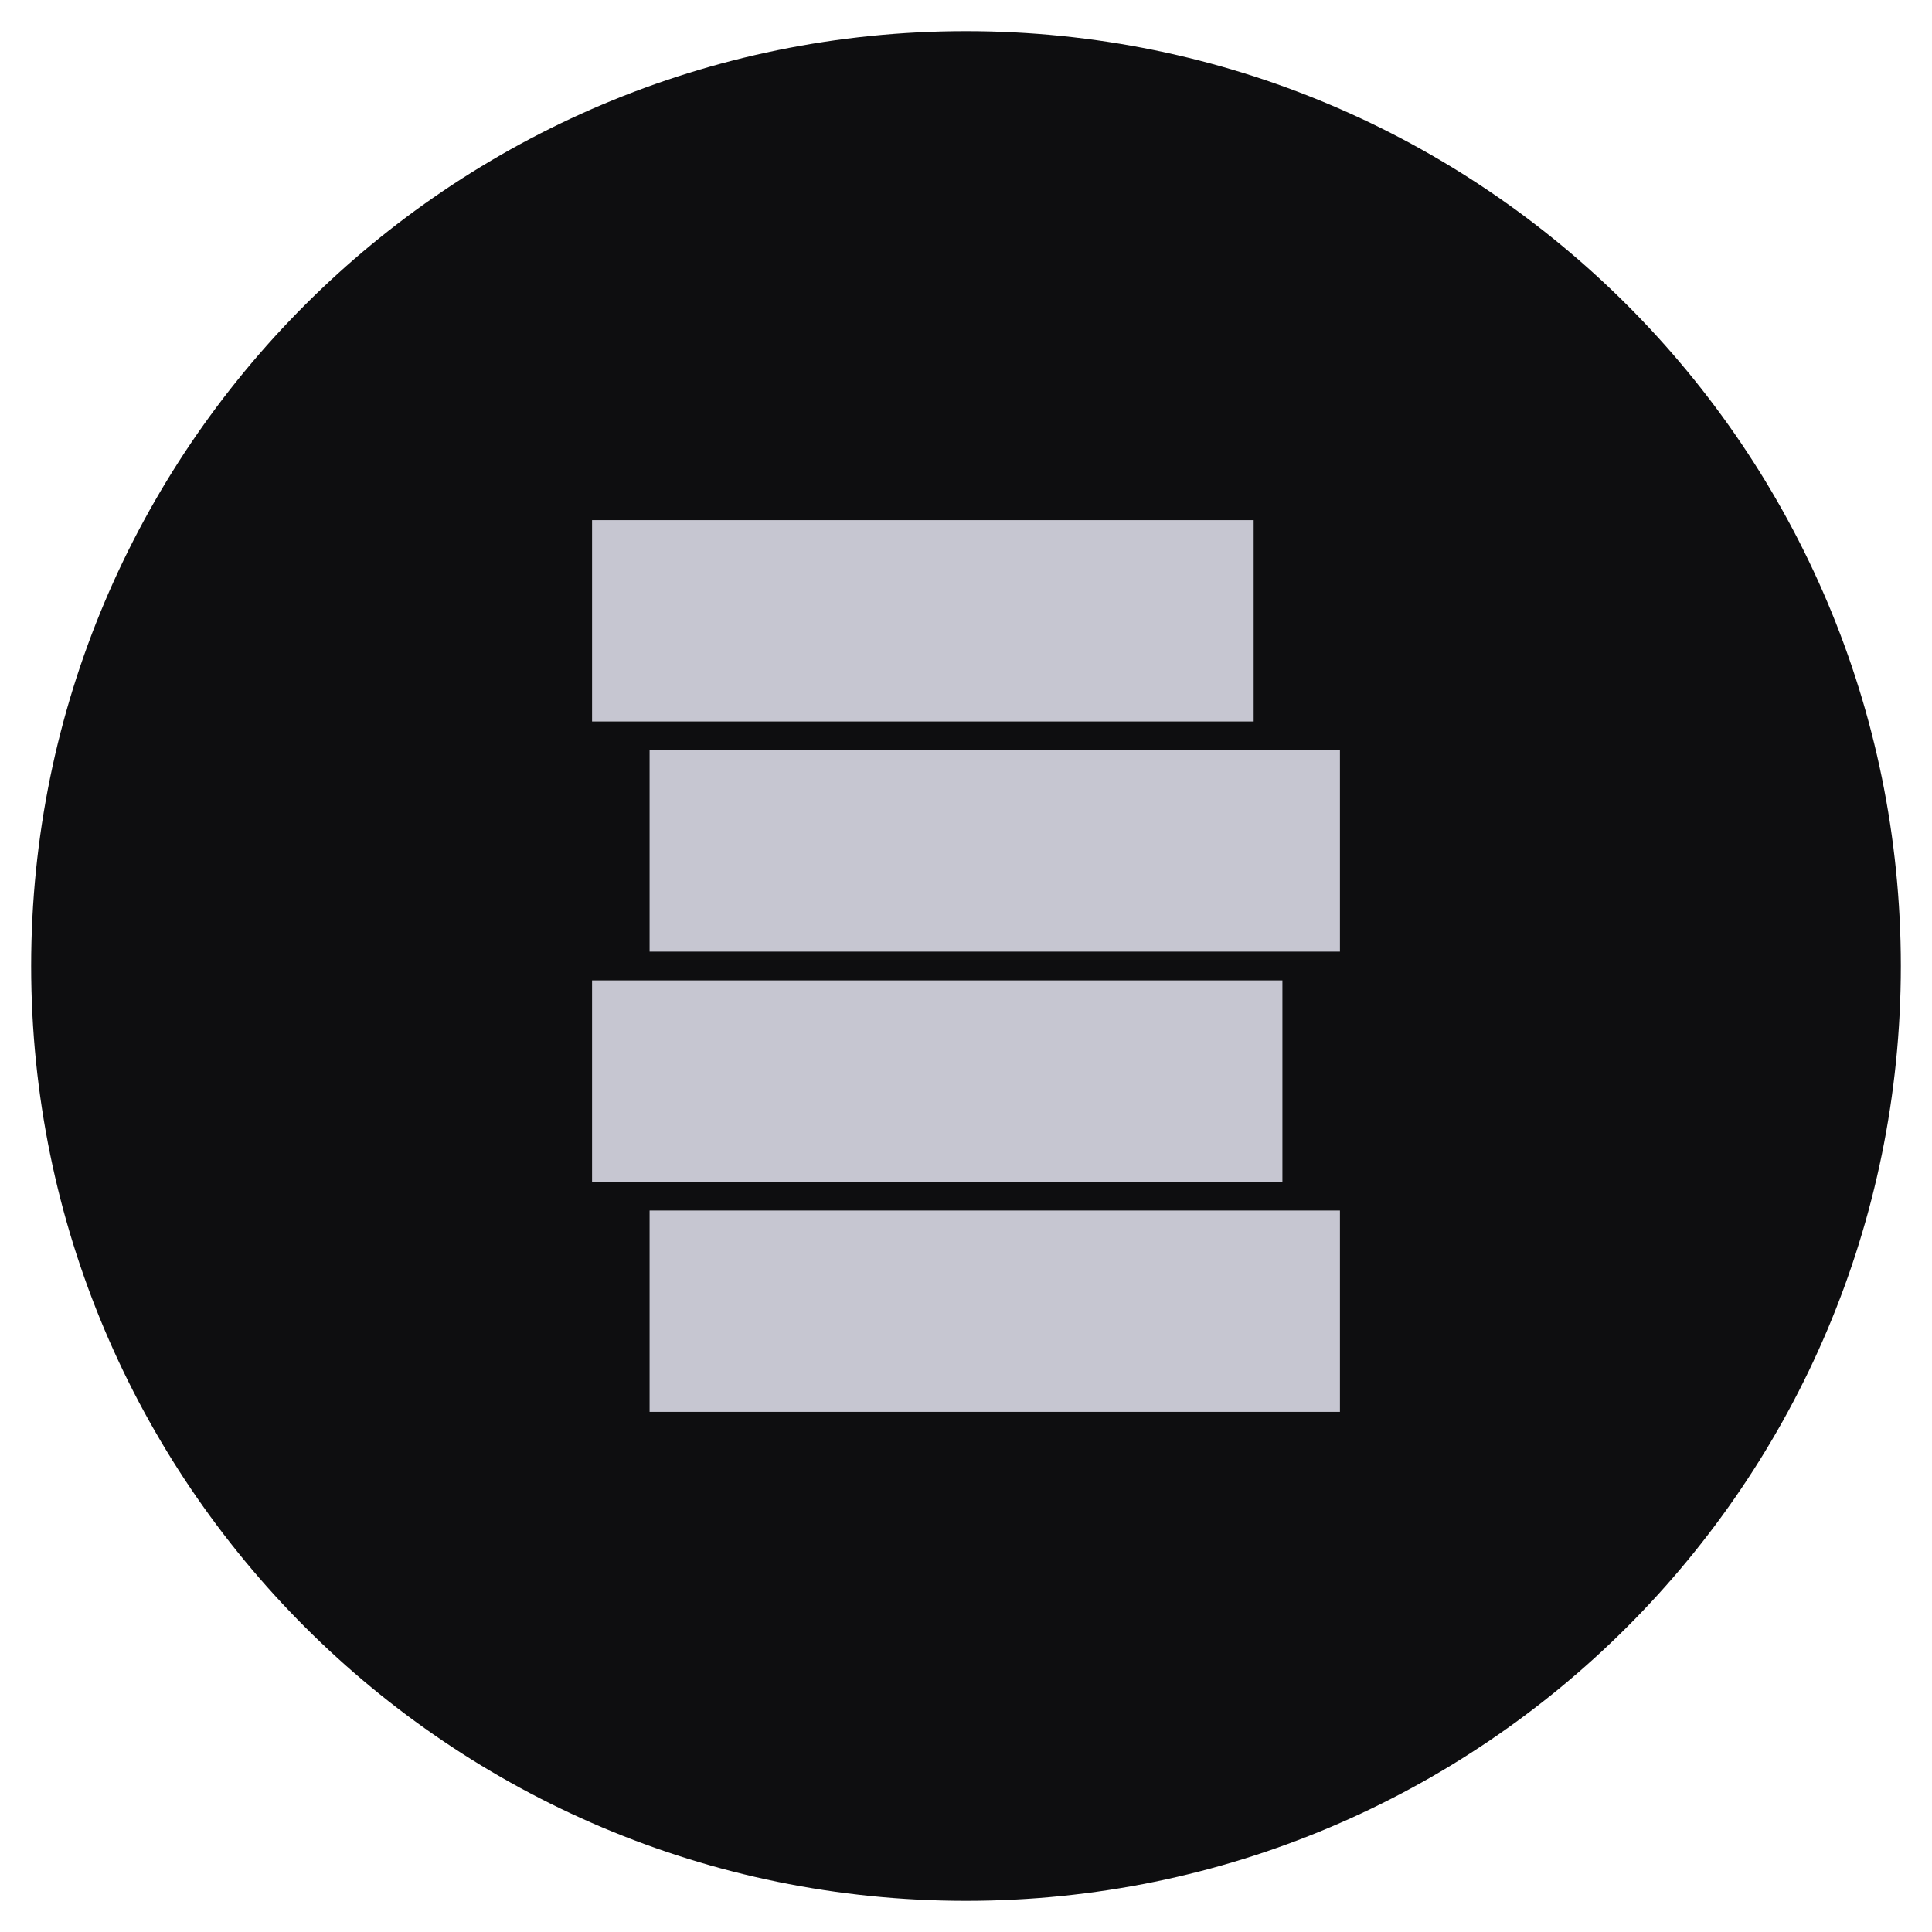 <?xml version="1.0" encoding="utf-8"?>
<!-- Generator: Adobe Illustrator 17.0.0, SVG Export Plug-In . SVG Version: 6.00 Build 0)  -->
<!DOCTYPE svg PUBLIC "-//W3C//DTD SVG 1.1//EN" "http://www.w3.org/Graphics/SVG/1.1/DTD/svg11.dtd">
<svg version="1.1" id="Layer_1" xmlns="http://www.w3.org/2000/svg" xmlns:xlink="http://www.w3.org/1999/xlink" x="0px" y="0px"
	 width="62px" height="62px" viewBox="0 0 62 62" enable-background="new 0 0 62 62" xml:space="preserve">
<g>
	<path fill-rule="evenodd" clip-rule="evenodd" fill="#0E0E10" d="M31,1c16.569,0,30,13.431,30,30S47.569,61,31,61S1,47.569,1,31
		S14.431,1,31,1z"/>
	<g>
		<path fill-rule="evenodd" clip-rule="evenodd" fill="#C6C6D1" d="M20.846,38.846H43v6.462H20.846V38.846z"/>
		<path fill-rule="evenodd" clip-rule="evenodd" fill="#C6C6D1" d="M19,31.462h22.154v6.462H19V31.462z"/>
		<path fill-rule="evenodd" clip-rule="evenodd" fill="#C6C6D1" d="M20.846,24.077H43v6.462H20.846V24.077z"/>
		<path fill-rule="evenodd" clip-rule="evenodd" fill="#C6C6D1" d="M19,16.692h21.231v6.462H19V16.692z"/>
	</g>
</g>
</svg>
